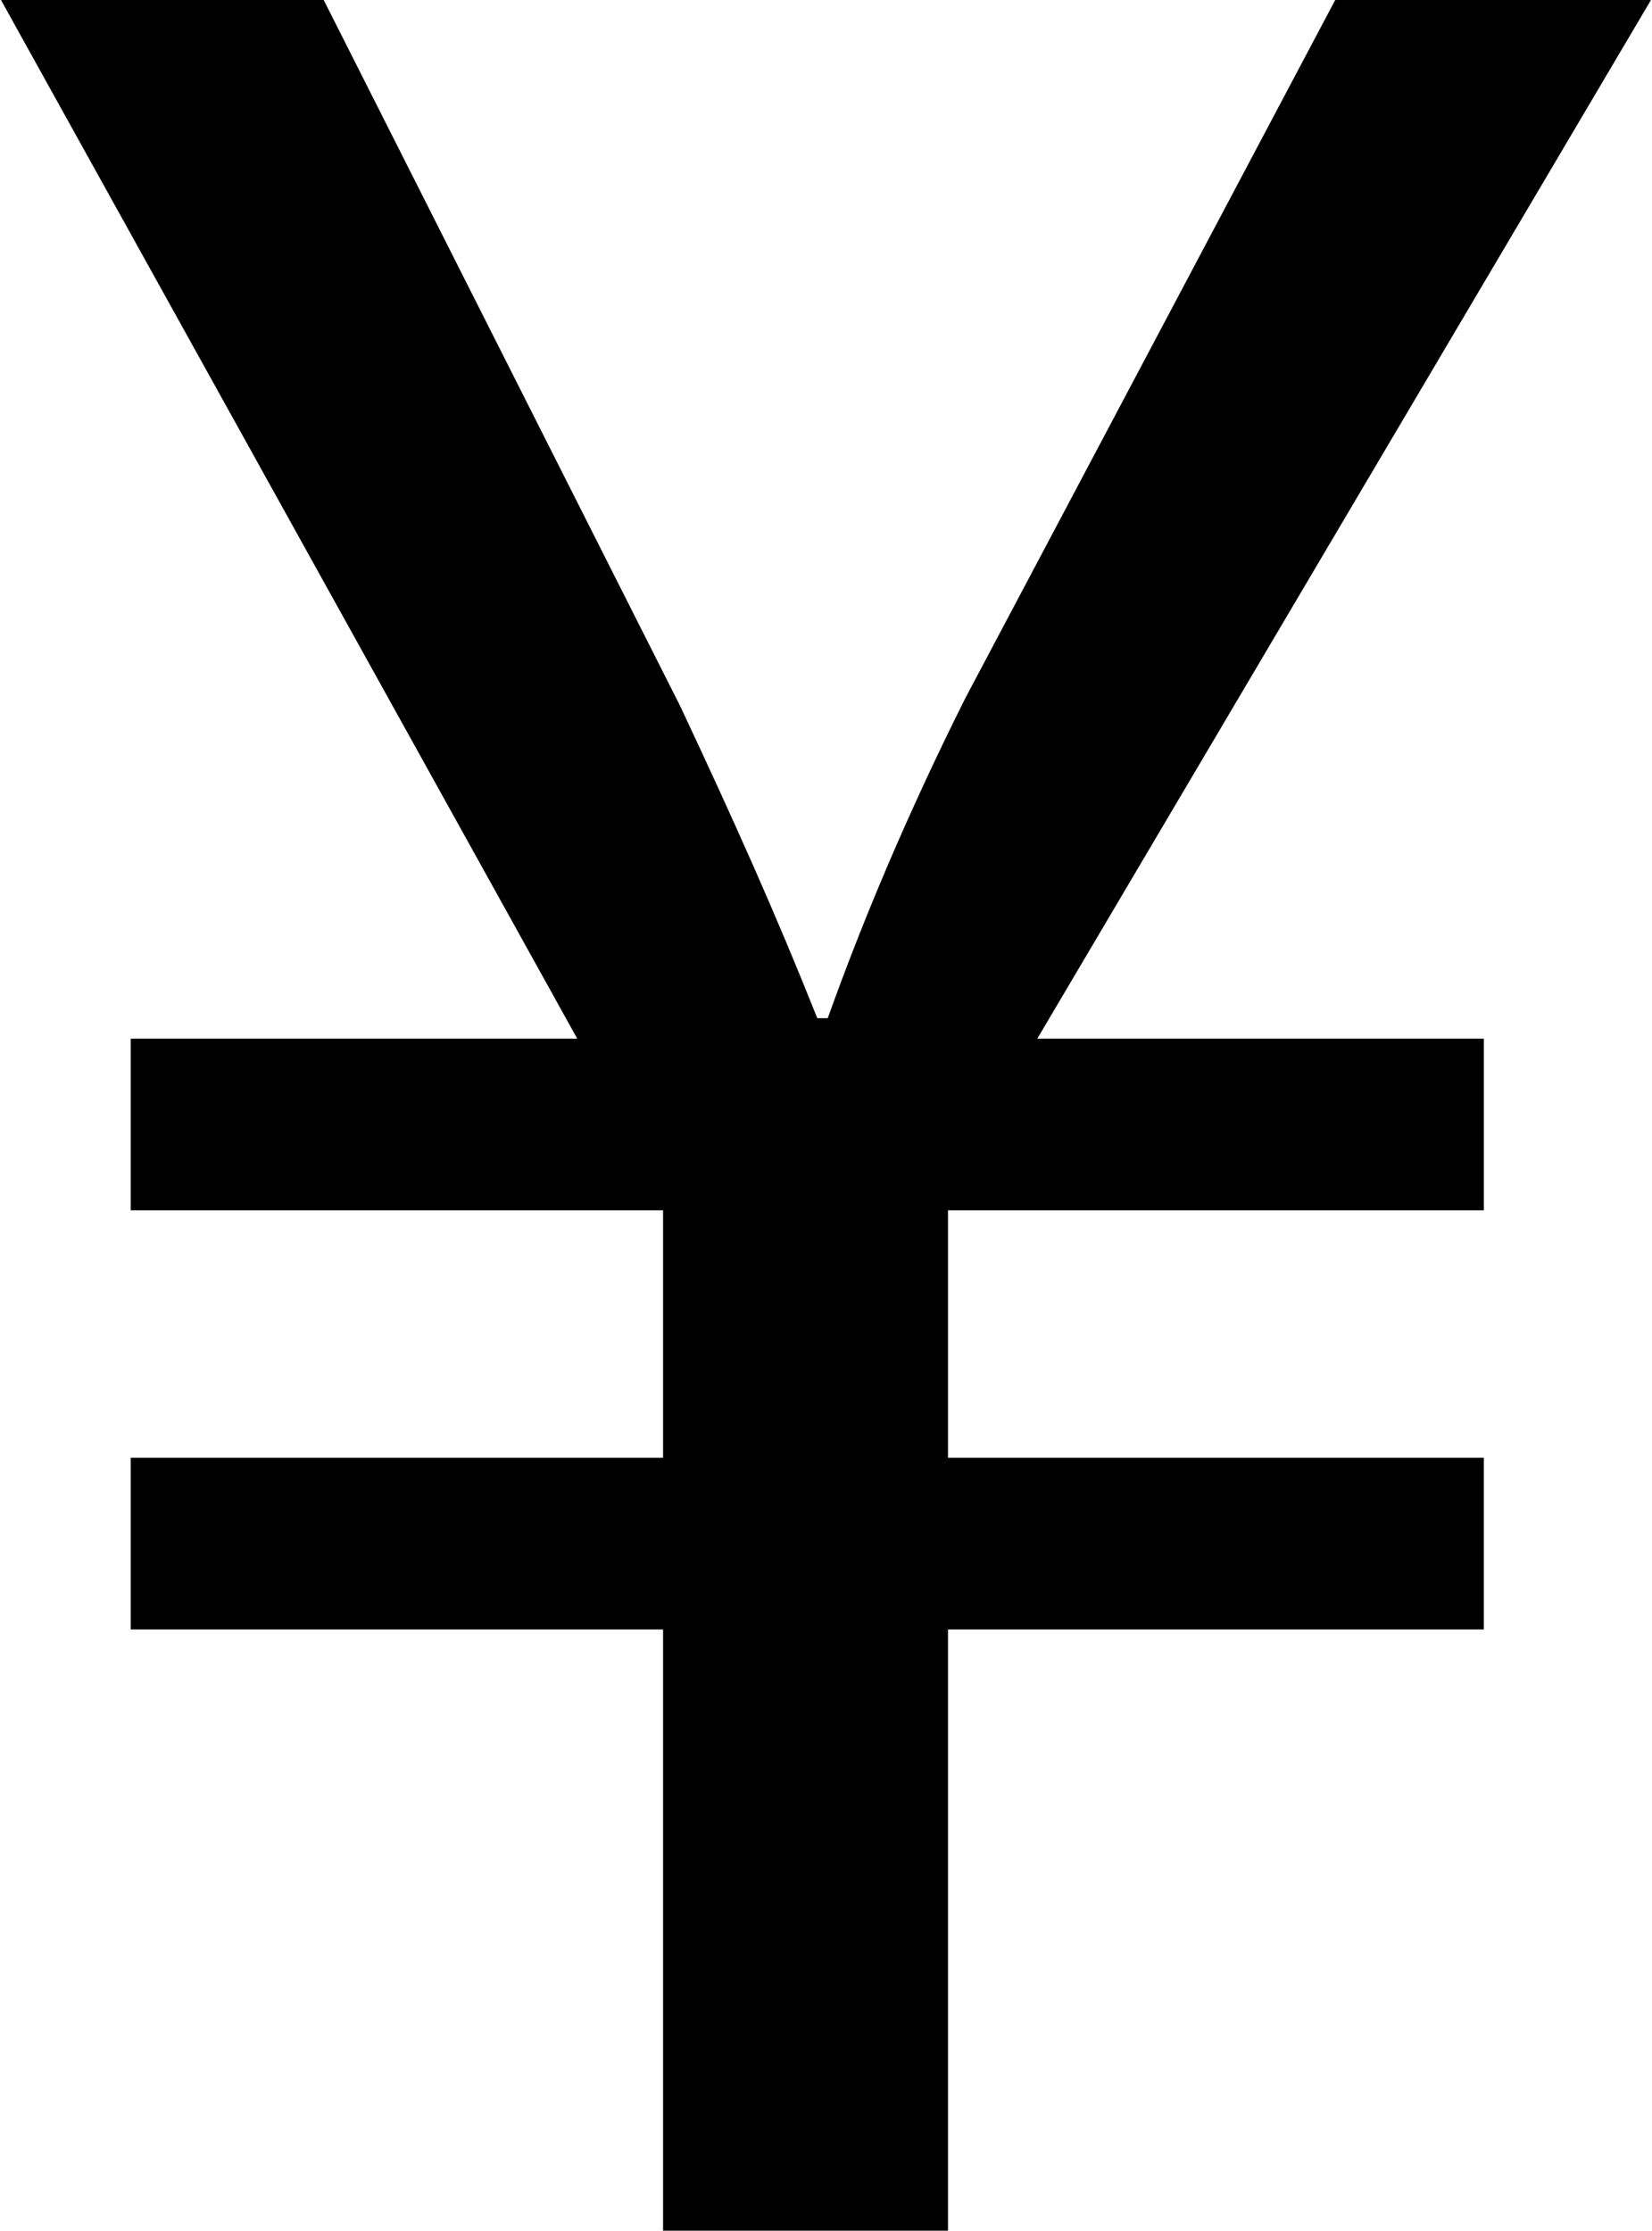 <?xml version="1.0" encoding="utf-8"?>
<!-- Generator: Adobe Illustrator 21.1.0, SVG Export Plug-In . SVG Version: 6.00 Build 0)  -->
<svg version="1.1" id="Layer_1" xmlns="http://www.w3.org/2000/svg" xmlns:xlink="http://www.w3.org/1999/xlink" x="0px" y="0px"
	 viewBox="0 0 379.2 512" style="enable-background:new 0 0 379.2 512;" xml:space="preserve">
<path d="M152.2,512V374H30v-39.4h122.2v-56.8H30v-39.4h102.5L0-0.4h74.1l82,162.4c12.6,26.8,22.1,48.1,31.5,71.7h2.4
	c7.9-22.1,18.1-46.5,31.5-73.3L306.7-0.4h72.5L238.1,238.4h102.5v39.4h-123v56.8h123V374h-123v138H152.2z"/>
</svg>
